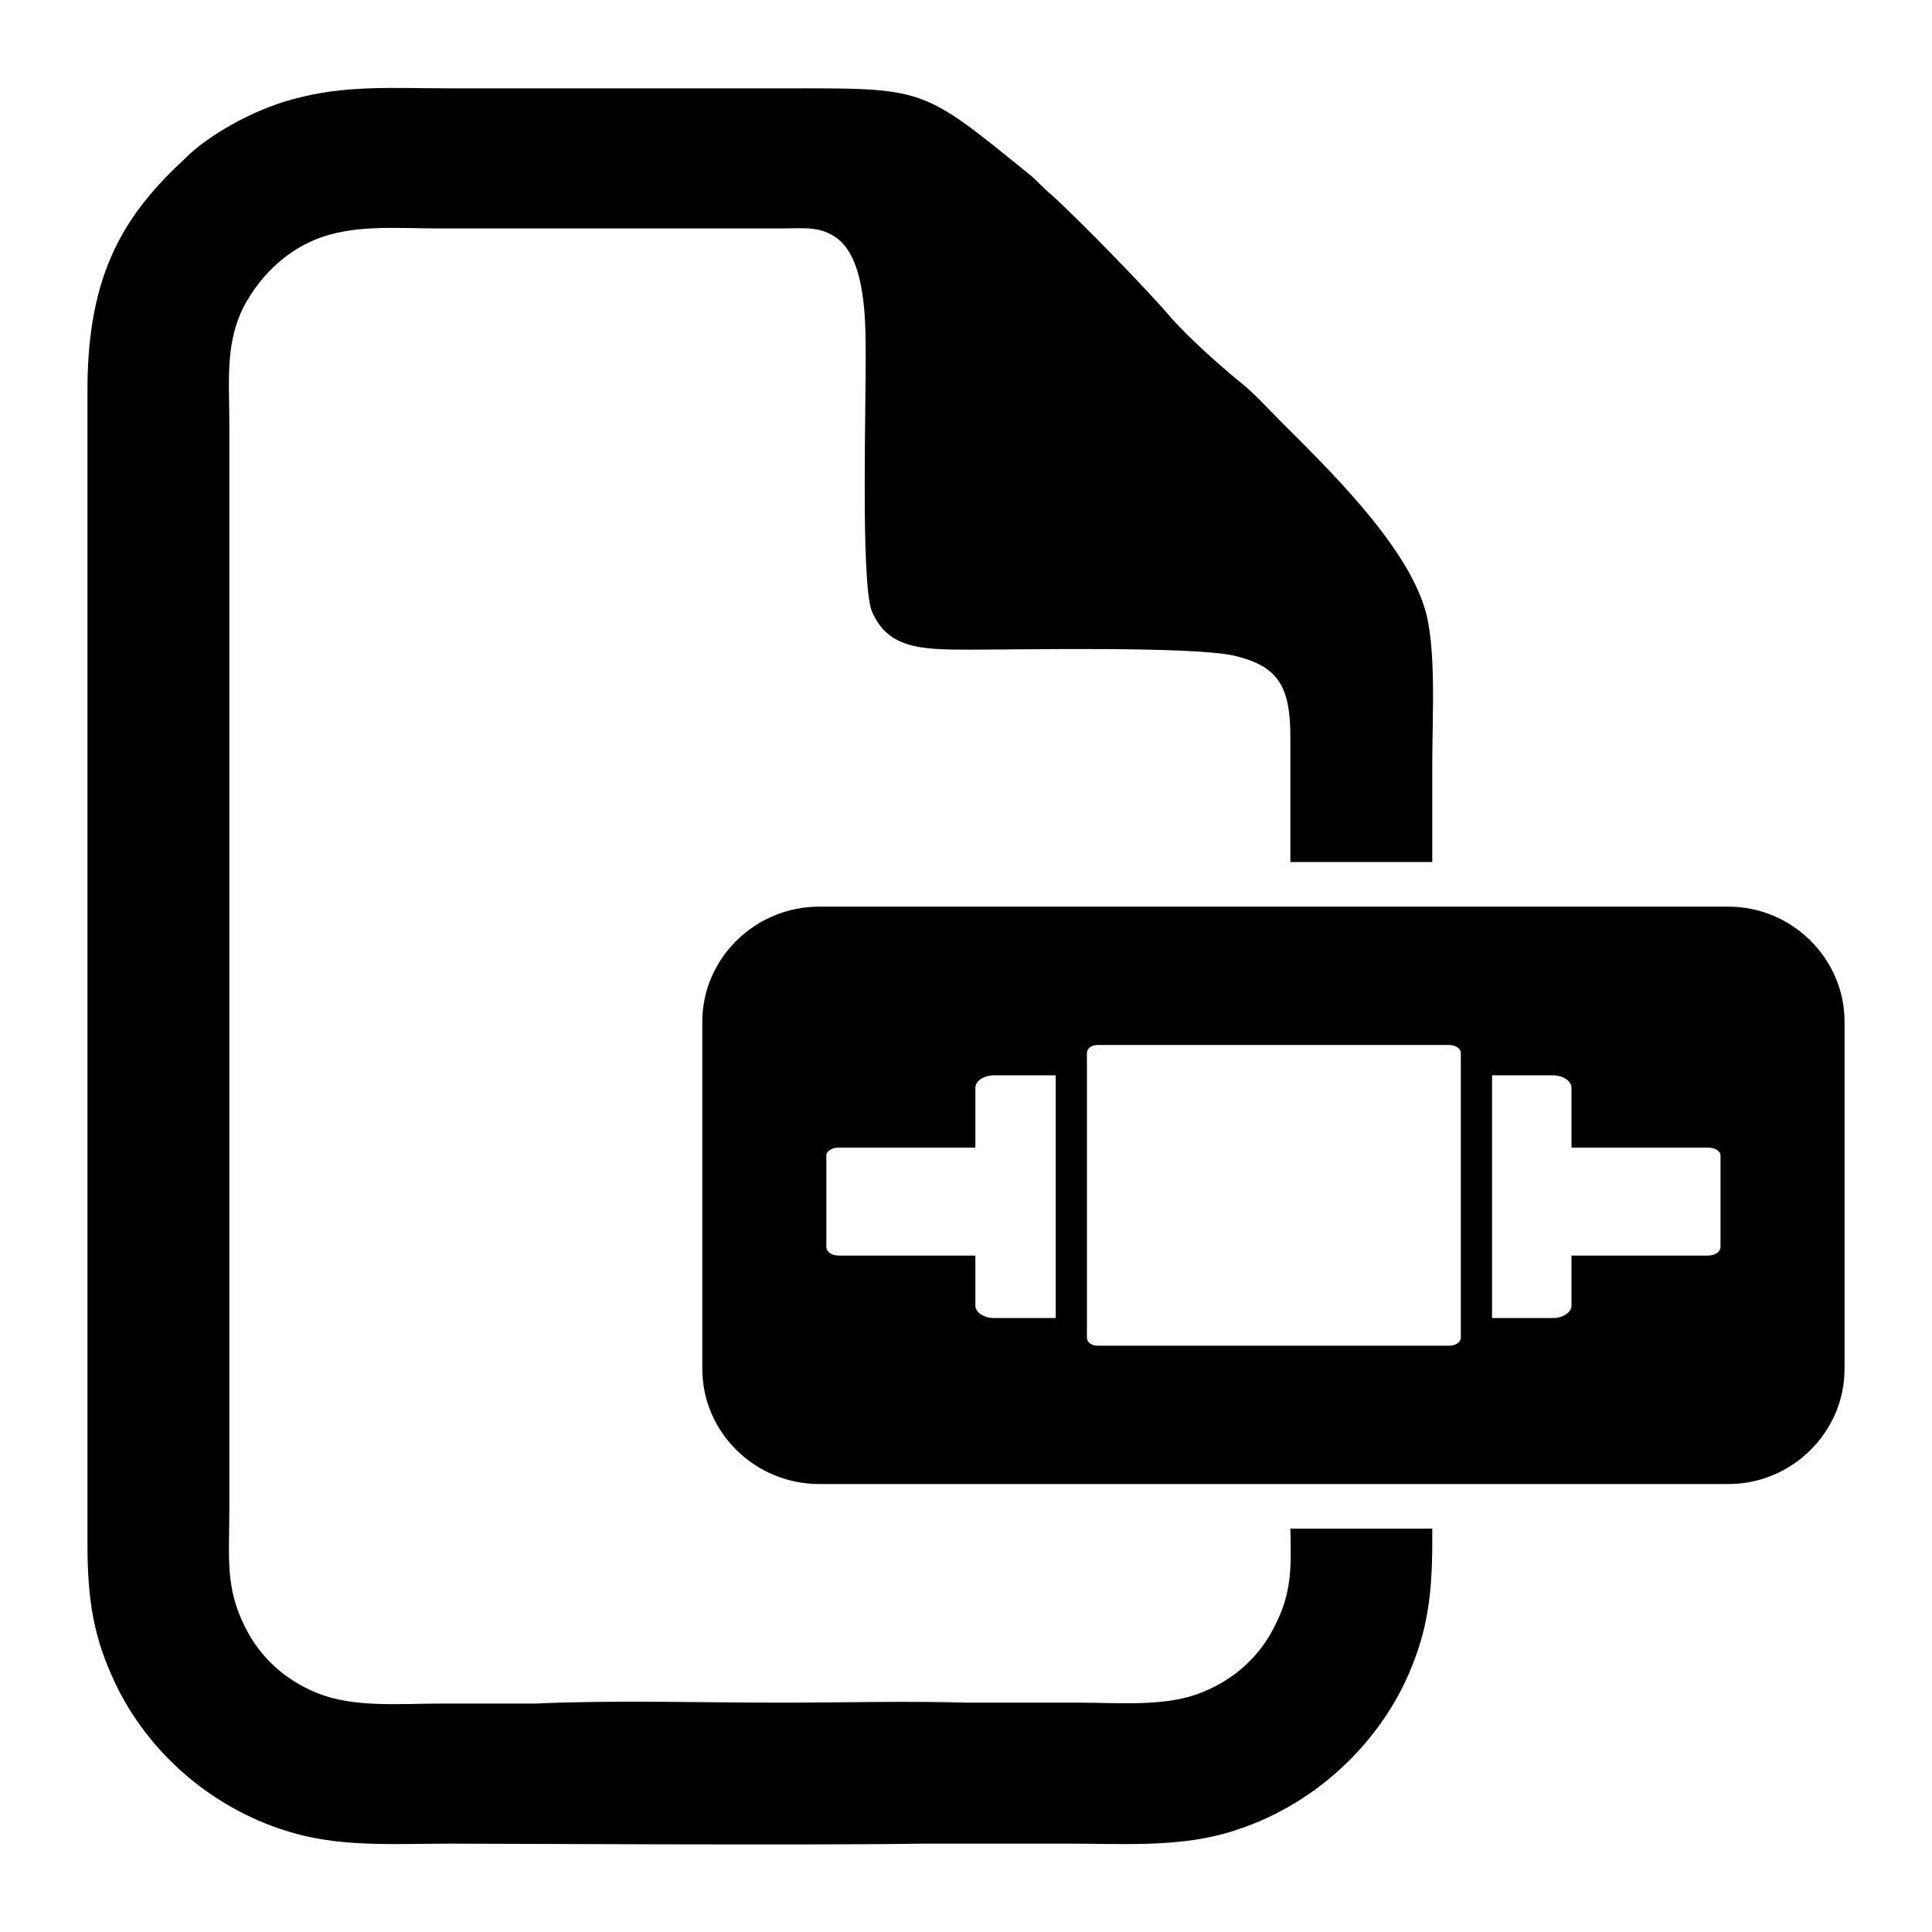 <?xml version="1.0" encoding="UTF-8"?>
<!DOCTYPE svg PUBLIC "-//W3C//DTD SVG 1.1//EN" "http://www.w3.org/Graphics/SVG/1.1/DTD/svg11.dtd">
<!-- Creator: CorelDRAW X7 -->
<svg xmlns="http://www.w3.org/2000/svg" xml:space="preserve" width="2.165in" height="2.165in" version="1.1" style="shape-rendering:geometricPrecision; text-rendering:geometricPrecision; image-rendering:optimizeQuality; fill-rule:evenodd; clip-rule:evenodd"
viewBox="0 0 2165 2165"
 xmlns:xlink="http://www.w3.org/1999/xlink">
 <defs>
  <style type="text/css">
   <![CDATA[
    .fil0 {fill:black}
   ]]>
  </style>
 </defs>
 <g id="Layer_x0020_1">
  <path class="fil0" d="M918 1016l1019 0c71,0 130,58 130,129l0 389c0,71 -59,129 -130,129l-1019 0c-72,0 -131,-58 -131,-129l0 -389c0,-71 59,-129 131,-129zm312 155c-7,0 -12,4 -12,9l0 319c0,5 5,9 12,9l394 0c7,0 13,-4 13,-9l0 -319c0,-5 -6,-9 -13,-9l-394 0zm510 34l-68 0 0 272 68 0c11,0 21,-6 21,-14l0 -56 153 0c8,0 14,-4 14,-10l0 -102c0,-5 -6,-9 -14,-9l-153 0 0 -67c0,-8 -10,-14 -21,-14zm-626 0c-11,0 -21,6 -21,14l0 67 -153 0c-8,0 -14,4 -14,9l0 102c0,6 6,10 14,10l153 0 0 56c0,8 10,14 21,14l69 0 0 -272 -69 0zm-29 703l-1 0c-69,-2 -140,0 -210,0 -90,0 -186,-3 -274,1l0 0 -105 0c-47,0 -99,5 -140,-12 -37,-15 -64,-41 -80,-73 -23,-45 -18,-79 -18,-133l0 -1214c0,-51 -5,-93 17,-135 17,-31 43,-58 78,-73 43,-18 91,-13 141,-13l380 0c28,0 46,-3 65,11 28,21 32,76 32,121 1,53 -6,264 7,297 18,42 55,43 109,43 60,0 252,-4 298,7 50,12 62,36 62,92l0 139 159 0 0 -111c0,-50 5,-133 -9,-175 -23,-73 -110,-157 -162,-209 -15,-15 -30,-32 -47,-45 -24,-20 -53,-46 -73,-68 -26,-31 -104,-111 -136,-140 -9,-7 -16,-16 -25,-23 -122,-99 -116,-96 -278,-96 -124,0 -248,0 -372,0 -62,0 -116,-4 -174,12 -46,12 -96,41 -121,66 -67,62 -110,127 -110,260l0 1292c0,65 7,106 31,157 36,76 108,143 203,169 55,15 114,11 173,11 41,0 415,2 528,0l165 0c59,0 118,4 173,-11 95,-26 167,-94 203,-169 24,-51 31,-93 31,-157l0 -16 -159 0c1,42 2,72 -18,110 -16,32 -43,58 -80,73 -40,17 -93,12 -140,12l-123 0z"/>
 </g>
</svg>
